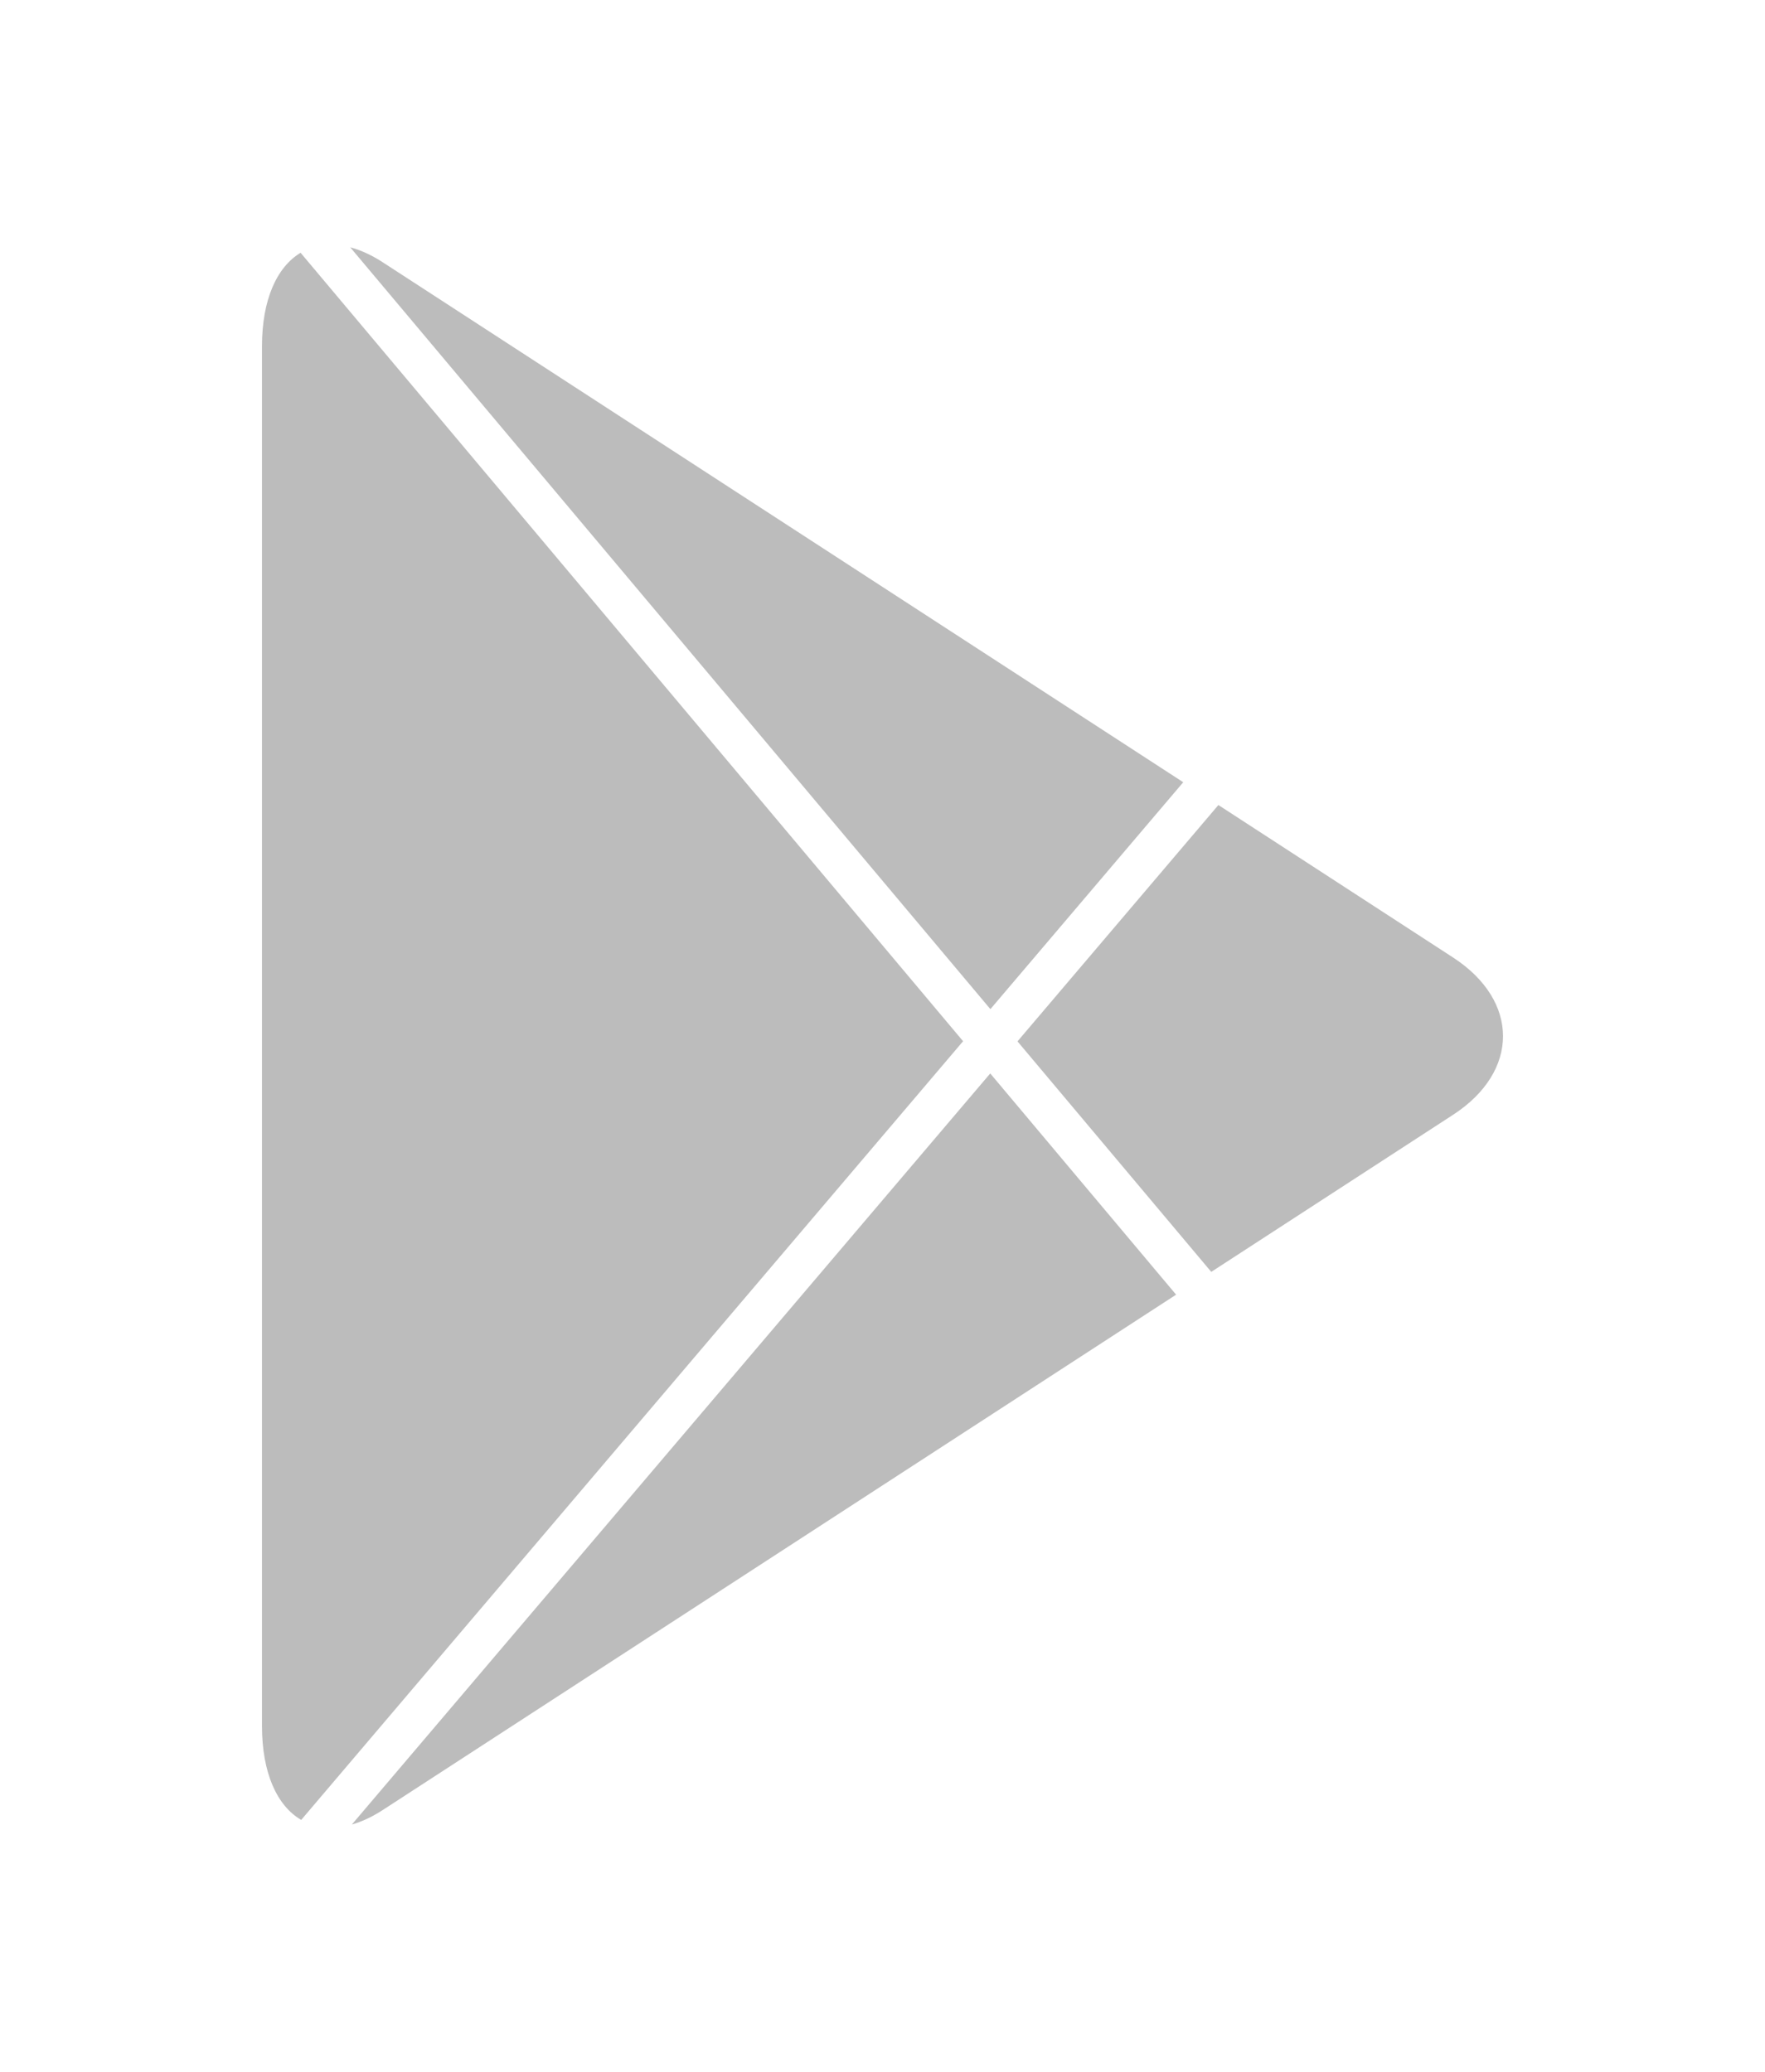 <svg width="23" height="27" viewBox="0 0 23 27" fill="none" xmlns="http://www.w3.org/2000/svg">
<g clip-path="url(#clip0_151:62)">
<path d="M12.906 13.151L15.419 10.194L4.992 3.421C4.844 3.324 4.7 3.259 4.564 3.223L12.906 13.151Z" fill="#BCBCBC"/>
<path d="M15.784 16.575L18.935 14.528C19.803 13.964 19.803 13.042 18.935 12.478L15.877 10.491L13.259 13.571L15.784 16.575Z" fill="#BCBCBC"/>
<path d="M3.917 3.294C3.608 3.48 3.414 3.904 3.414 4.512V22.493C3.414 23.107 3.611 23.534 3.925 23.717L12.55 13.569L3.917 3.294Z" fill="#BCBCBC"/>
<path d="M12.904 13.989L4.585 23.777C4.715 23.74 4.851 23.677 4.992 23.585L15.326 16.872L12.904 13.989Z" fill="#BCBCBC"/>
</g>
<defs>
<clipPath id="clip0_151:62">
<rect width="23" height="27" fill="white"/>
</clipPath>
</defs>
</svg>
